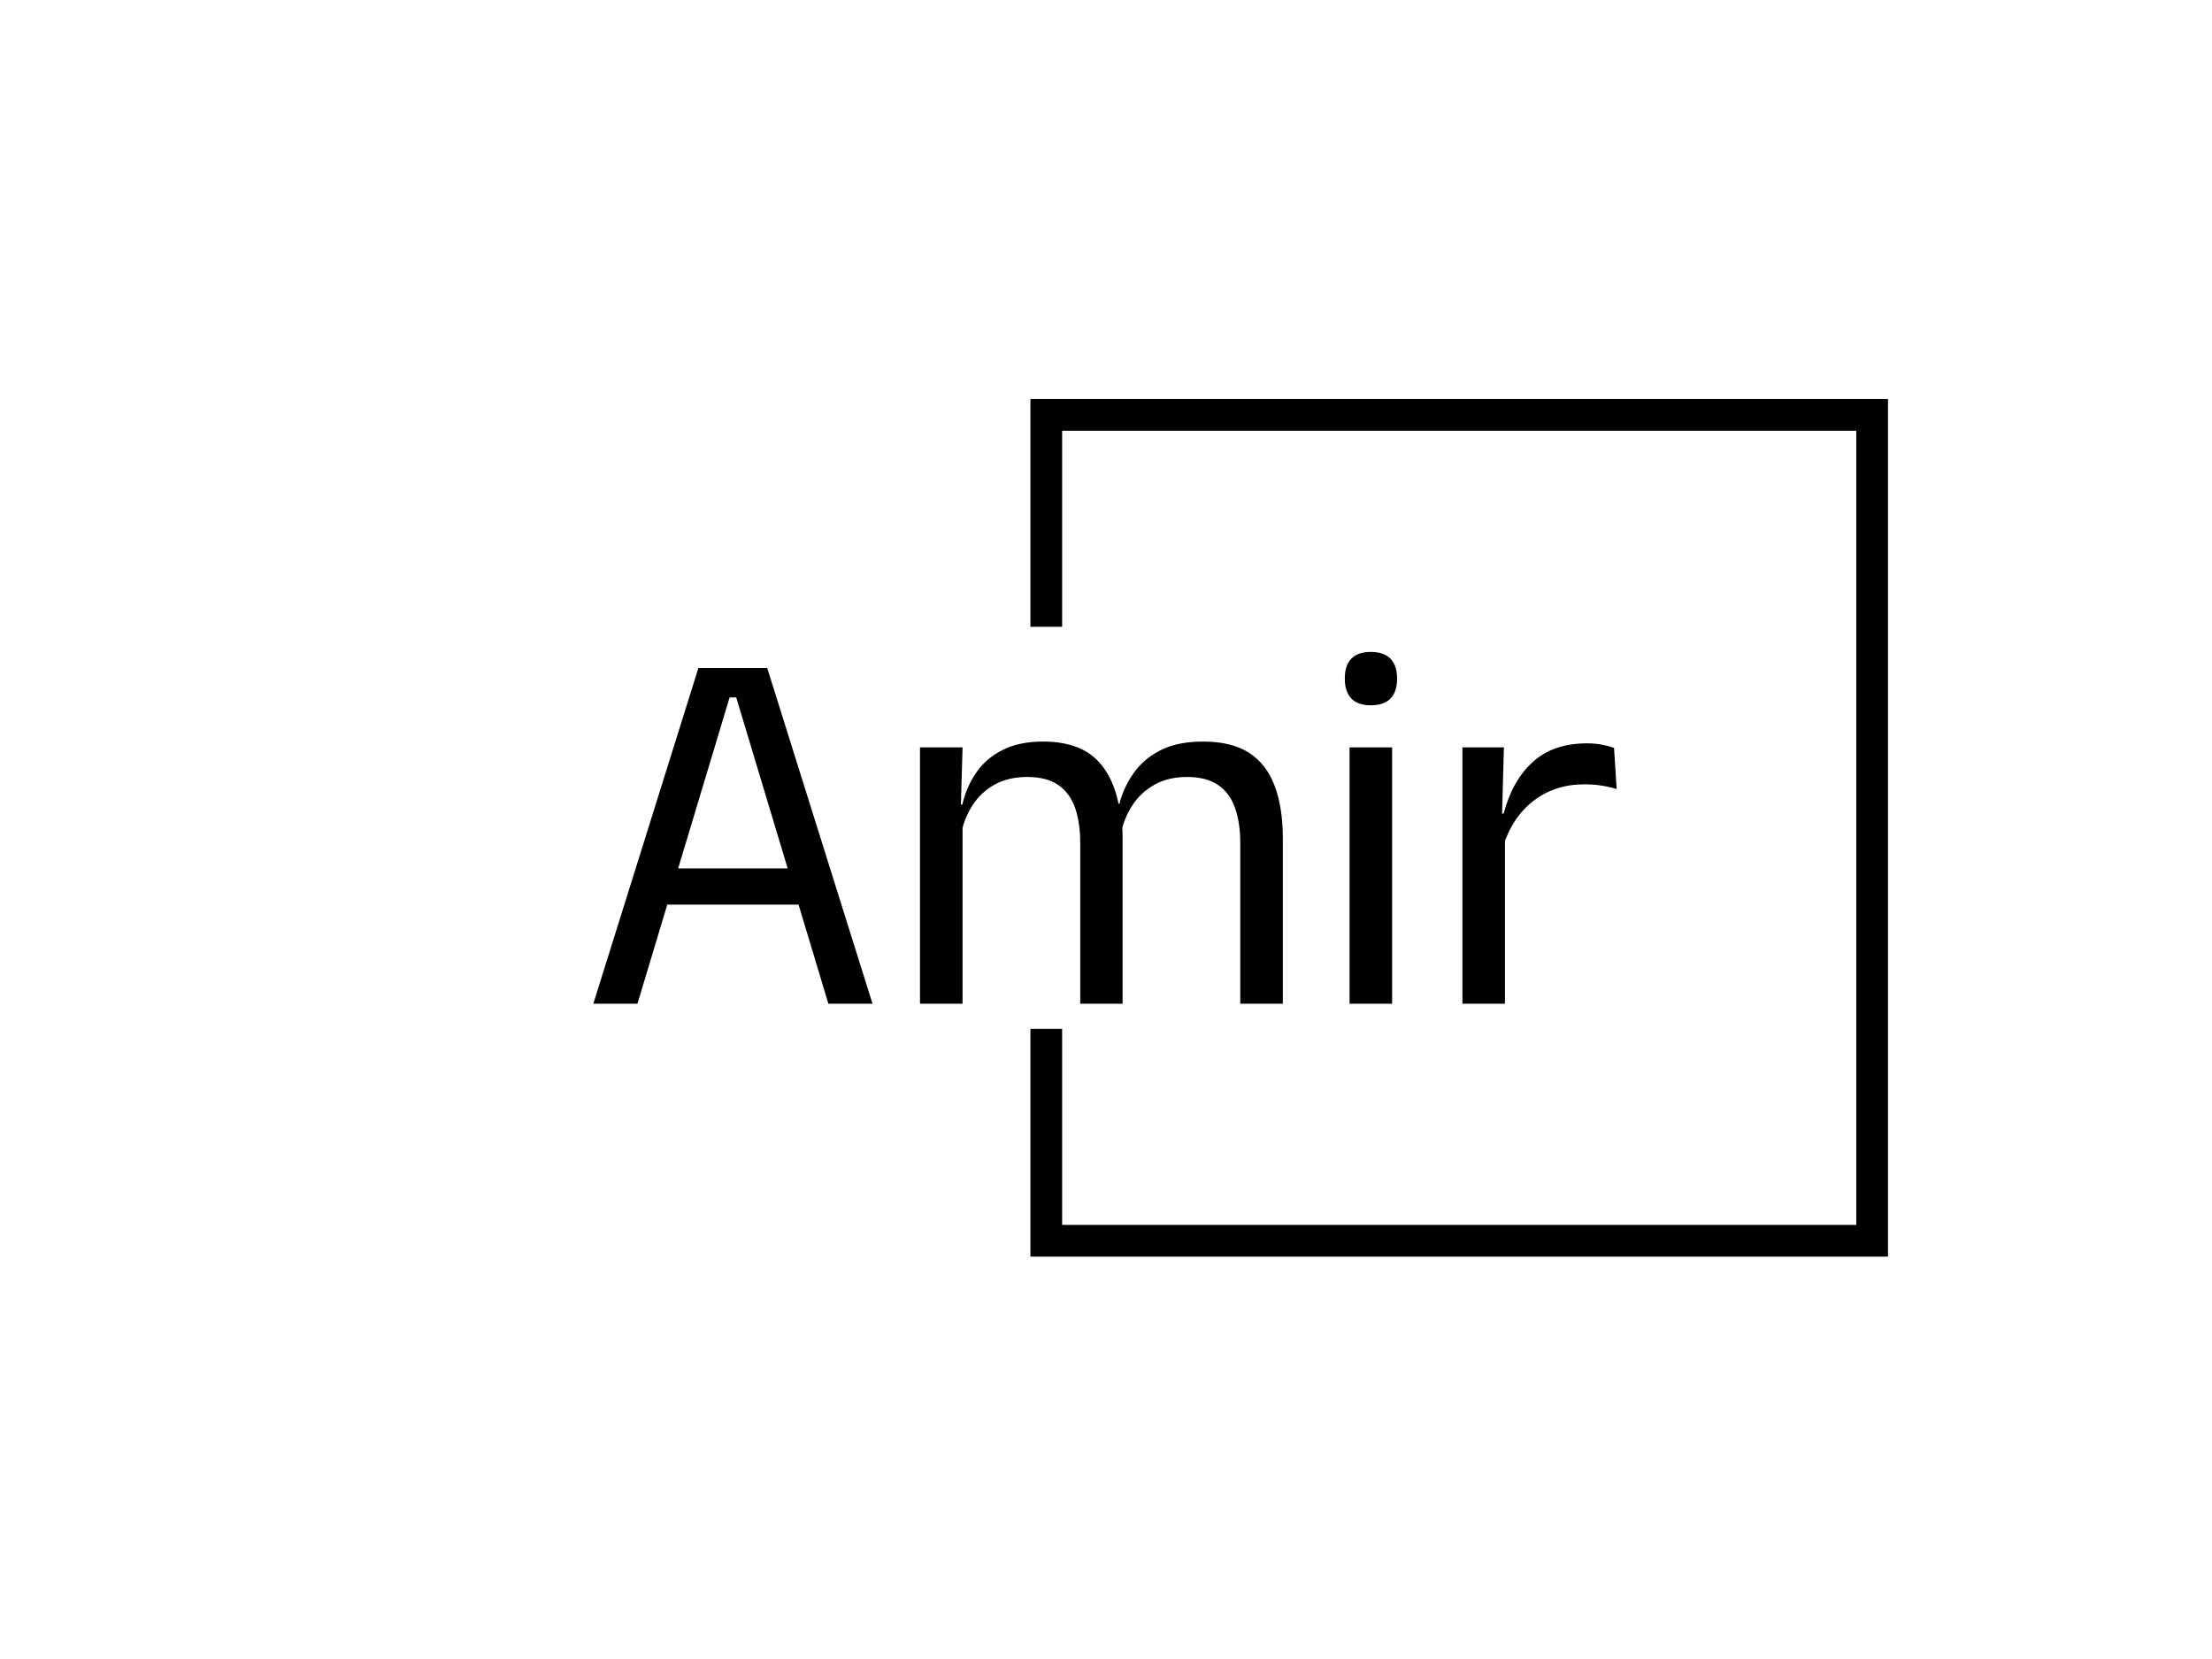 <svg xmlns="http://www.w3.org/2000/svg" version="1.1" xmlns:xlink="http://www.w3.org/1999/xlink" xmlns:svgjs="http://svgjs.dev/svgjs" width="2000" height="1500" viewBox="0 0 2000 1500"><rect width="2000" height="1500" fill="#ffffff"></rect><g transform="matrix(0.75,0,0,0.75,249.091,278.985)"><svg viewBox="0 0 396 248" data-background-color="#ffffff" preserveAspectRatio="xMidYMid meet" height="1252" width="2000" xmlns="http://www.w3.org/2000/svg" xmlns:xlink="http://www.w3.org/1999/xlink"><g id="tight-bounds" transform="matrix(1,0,0,1,0.24,0.4)"><svg viewBox="0 0 395.52 247.2" height="247.2" width="395.52"><g><svg></svg></g><g><svg viewBox="0 0 395.52 247.2" height="247.2" width="395.52"><g transform="matrix(1,0,0,1,75.544,81.596)"><svg viewBox="0 0 244.431 84.008" height="84.008" width="244.431"><g><svg viewBox="0 0 244.431 84.008" height="84.008" width="244.431"><g><svg viewBox="0 0 244.431 84.008" height="84.008" width="244.431"><g><svg viewBox="0 0 244.431 84.008" height="84.008" width="244.431"><g id="textblocktransform"><svg viewBox="0 0 244.431 84.008" height="84.008" width="244.431" id="textblock"><g><svg viewBox="0 0 244.431 84.008" height="84.008" width="244.431"><g transform="matrix(1,0,0,1,0,0)"><svg width="244.431" viewBox="1.23 -33.48 97.39 33.48" height="84.008" data-palette-color="#000000"><path d="M5.43 0L1.23 0 11.23-31.95 17.78-31.95 27.8 0 23.6 0 14.83-29.15 14.2-29.15 5.43 0ZM21.78-9.43L7.23-9.43 7.23-12.88 21.78-12.88 21.78-9.43ZM66.85 0L62.8 0 62.8-15.28Q62.8-17.2 62.31-18.61 61.82-20.03 60.71-20.8 59.6-21.58 57.72-21.58L57.72-21.58Q55.95-21.58 54.65-20.85 53.35-20.13 52.55-18.91 51.75-17.7 51.42-16.15L51.42-16.15 50.8-19.03 51.3-19.03Q51.7-20.6 52.65-21.95 53.6-23.3 55.22-24.13 56.85-24.95 59.25-24.95L59.25-24.95Q61.97-24.95 63.64-23.88 65.3-22.8 66.07-20.74 66.85-18.68 66.85-15.73L66.85-15.73 66.85 0ZM36.37 0L32.32 0 32.32-24.4 36.37-24.4 36.2-18.55 36.37-18.3 36.37 0ZM51.6 0L47.57 0 47.57-15.28Q47.57-17.2 47.09-18.61 46.6-20.03 45.5-20.8 44.4-21.58 42.52-21.58L42.52-21.58Q40.72-21.58 39.42-20.85 38.12-20.13 37.32-18.89 36.52-17.65 36.2-16.07L36.2-16.07 35.45-18.95 36.35-18.95Q36.72-20.6 37.65-21.96 38.57-23.33 40.16-24.14 41.75-24.95 44.02-24.95L44.02-24.95Q47.4-24.95 49.16-23.2 50.92-21.45 51.37-18.1L51.37-18.1Q51.5-17.6 51.55-17.01 51.6-16.43 51.6-15.85L51.6-15.85 51.6 0ZM77.25 0L73.2 0 73.2-24.4 77.25-24.4 77.25 0ZM75.22-28.4L75.22-28.4Q73.97-28.4 73.36-29.06 72.75-29.73 72.75-30.88L72.75-30.88 72.75-31Q72.75-32.18 73.36-32.83 73.97-33.48 75.22-33.48L75.22-33.48Q76.47-33.48 77.1-32.83 77.72-32.18 77.72-31L77.72-31 77.72-30.88Q77.72-29.7 77.1-29.05 76.47-28.4 75.22-28.4ZM87.79-14.93L87.79-14.93 86.87-18.05 87.87-18.1Q88.67-21.2 90.62-22.99 92.57-24.78 95.79-24.78L95.79-24.78Q96.59-24.78 97.23-24.65 97.87-24.53 98.37-24.35L98.37-24.35 98.62-20.43Q97.99-20.63 97.23-20.75 96.47-20.88 95.54-20.88L95.54-20.88Q92.79-20.88 90.76-19.35 88.72-17.82 87.79-14.93ZM87.99 0L83.94 0 83.94-24.4 87.89-24.4 87.69-17.2 87.99-16.9 87.99 0Z" opacity="1" transform="matrix(1,0,0,1,0,0)" fill="#000000" class="wordmark-text-0" data-fill-palette-color="primary" id="text-0"></path></svg></g></svg></g></svg></g></svg></g></svg></g></svg></g></svg></g><path d="M179.949 75.596L179.949 21.204 384.742 21.204 384.742 225.996 179.949 225.996 179.949 171.604 187.525 171.604 187.525 218.42 377.166 218.42 377.166 28.78 187.525 28.78 187.525 75.596Z" fill="#000000" stroke="transparent" data-fill-palette-color="tertiary"></path></svg></g><defs></defs></svg><rect width="395.52" height="247.2" fill="none" stroke="none" visibility="hidden"></rect></g></svg></g></svg>